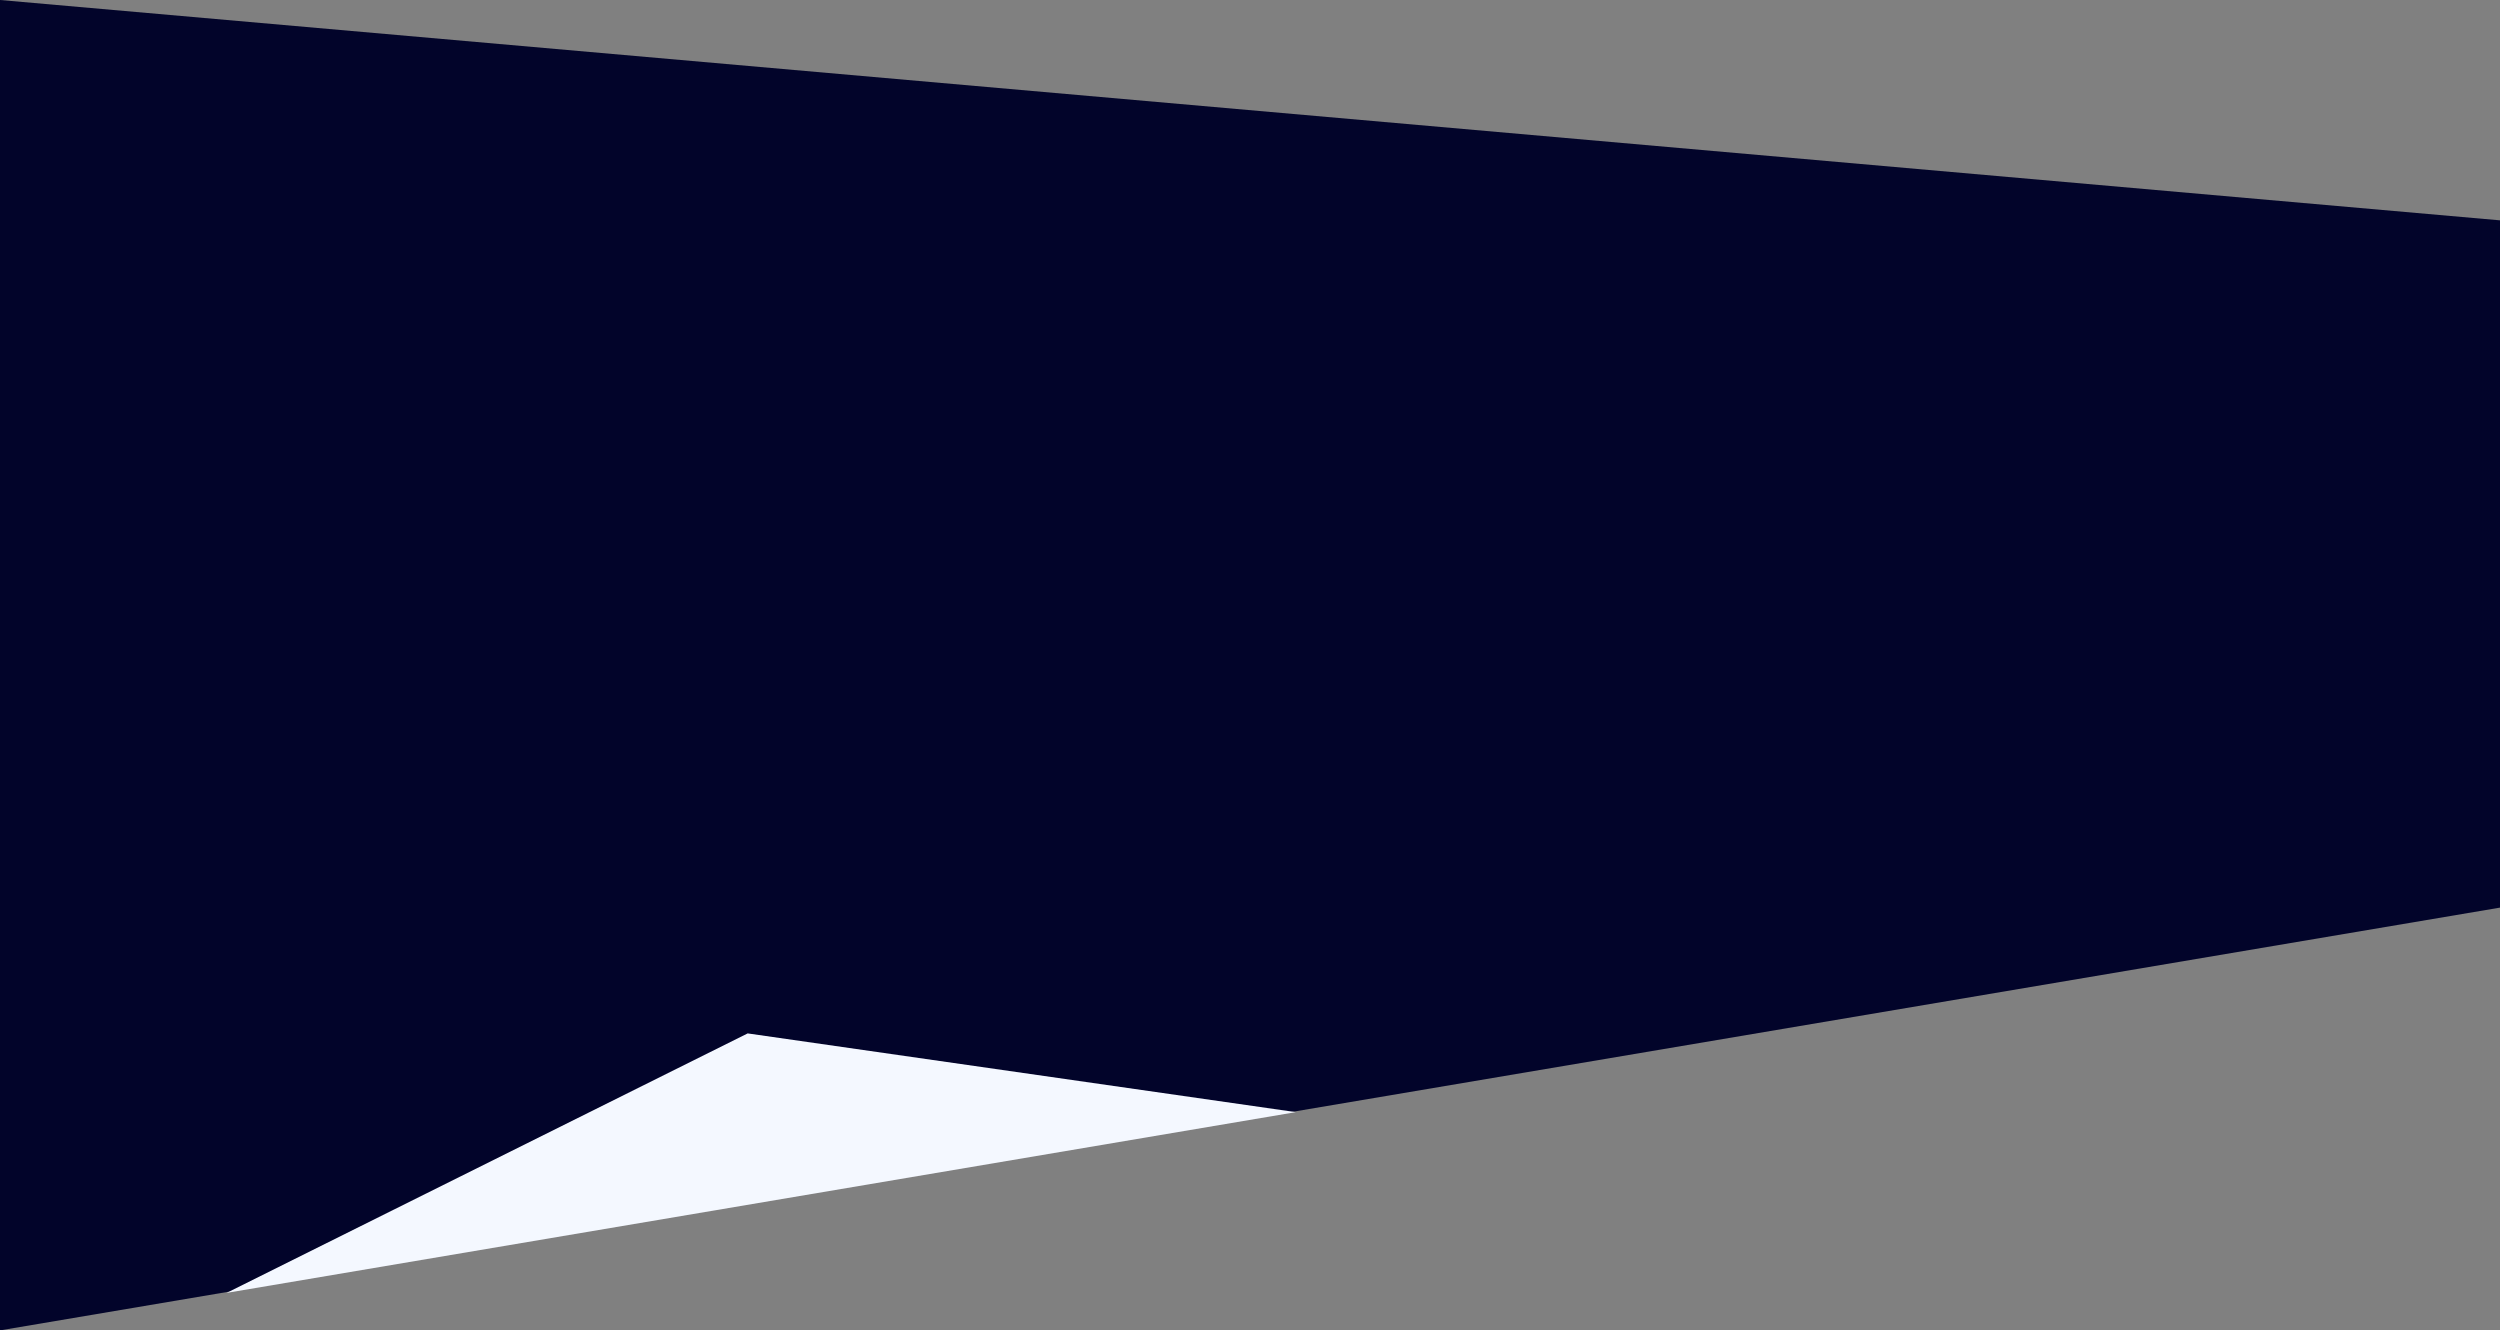 <svg xmlns="http://www.w3.org/2000/svg" class="deepBlue" width="3001" height="1597" fill="none" preserveAspectRatio="none"><rect width="100%" height="100%" fill="#808080" stroke="none"/><path d="M3001 264.5L0 0v1597l3001-507.5v-825z" fill="#02042a"/><path d="M897.5 1240.5l658 94.5L272 1552l625.5-311.5z" fill="#F4F8FF"/></svg>